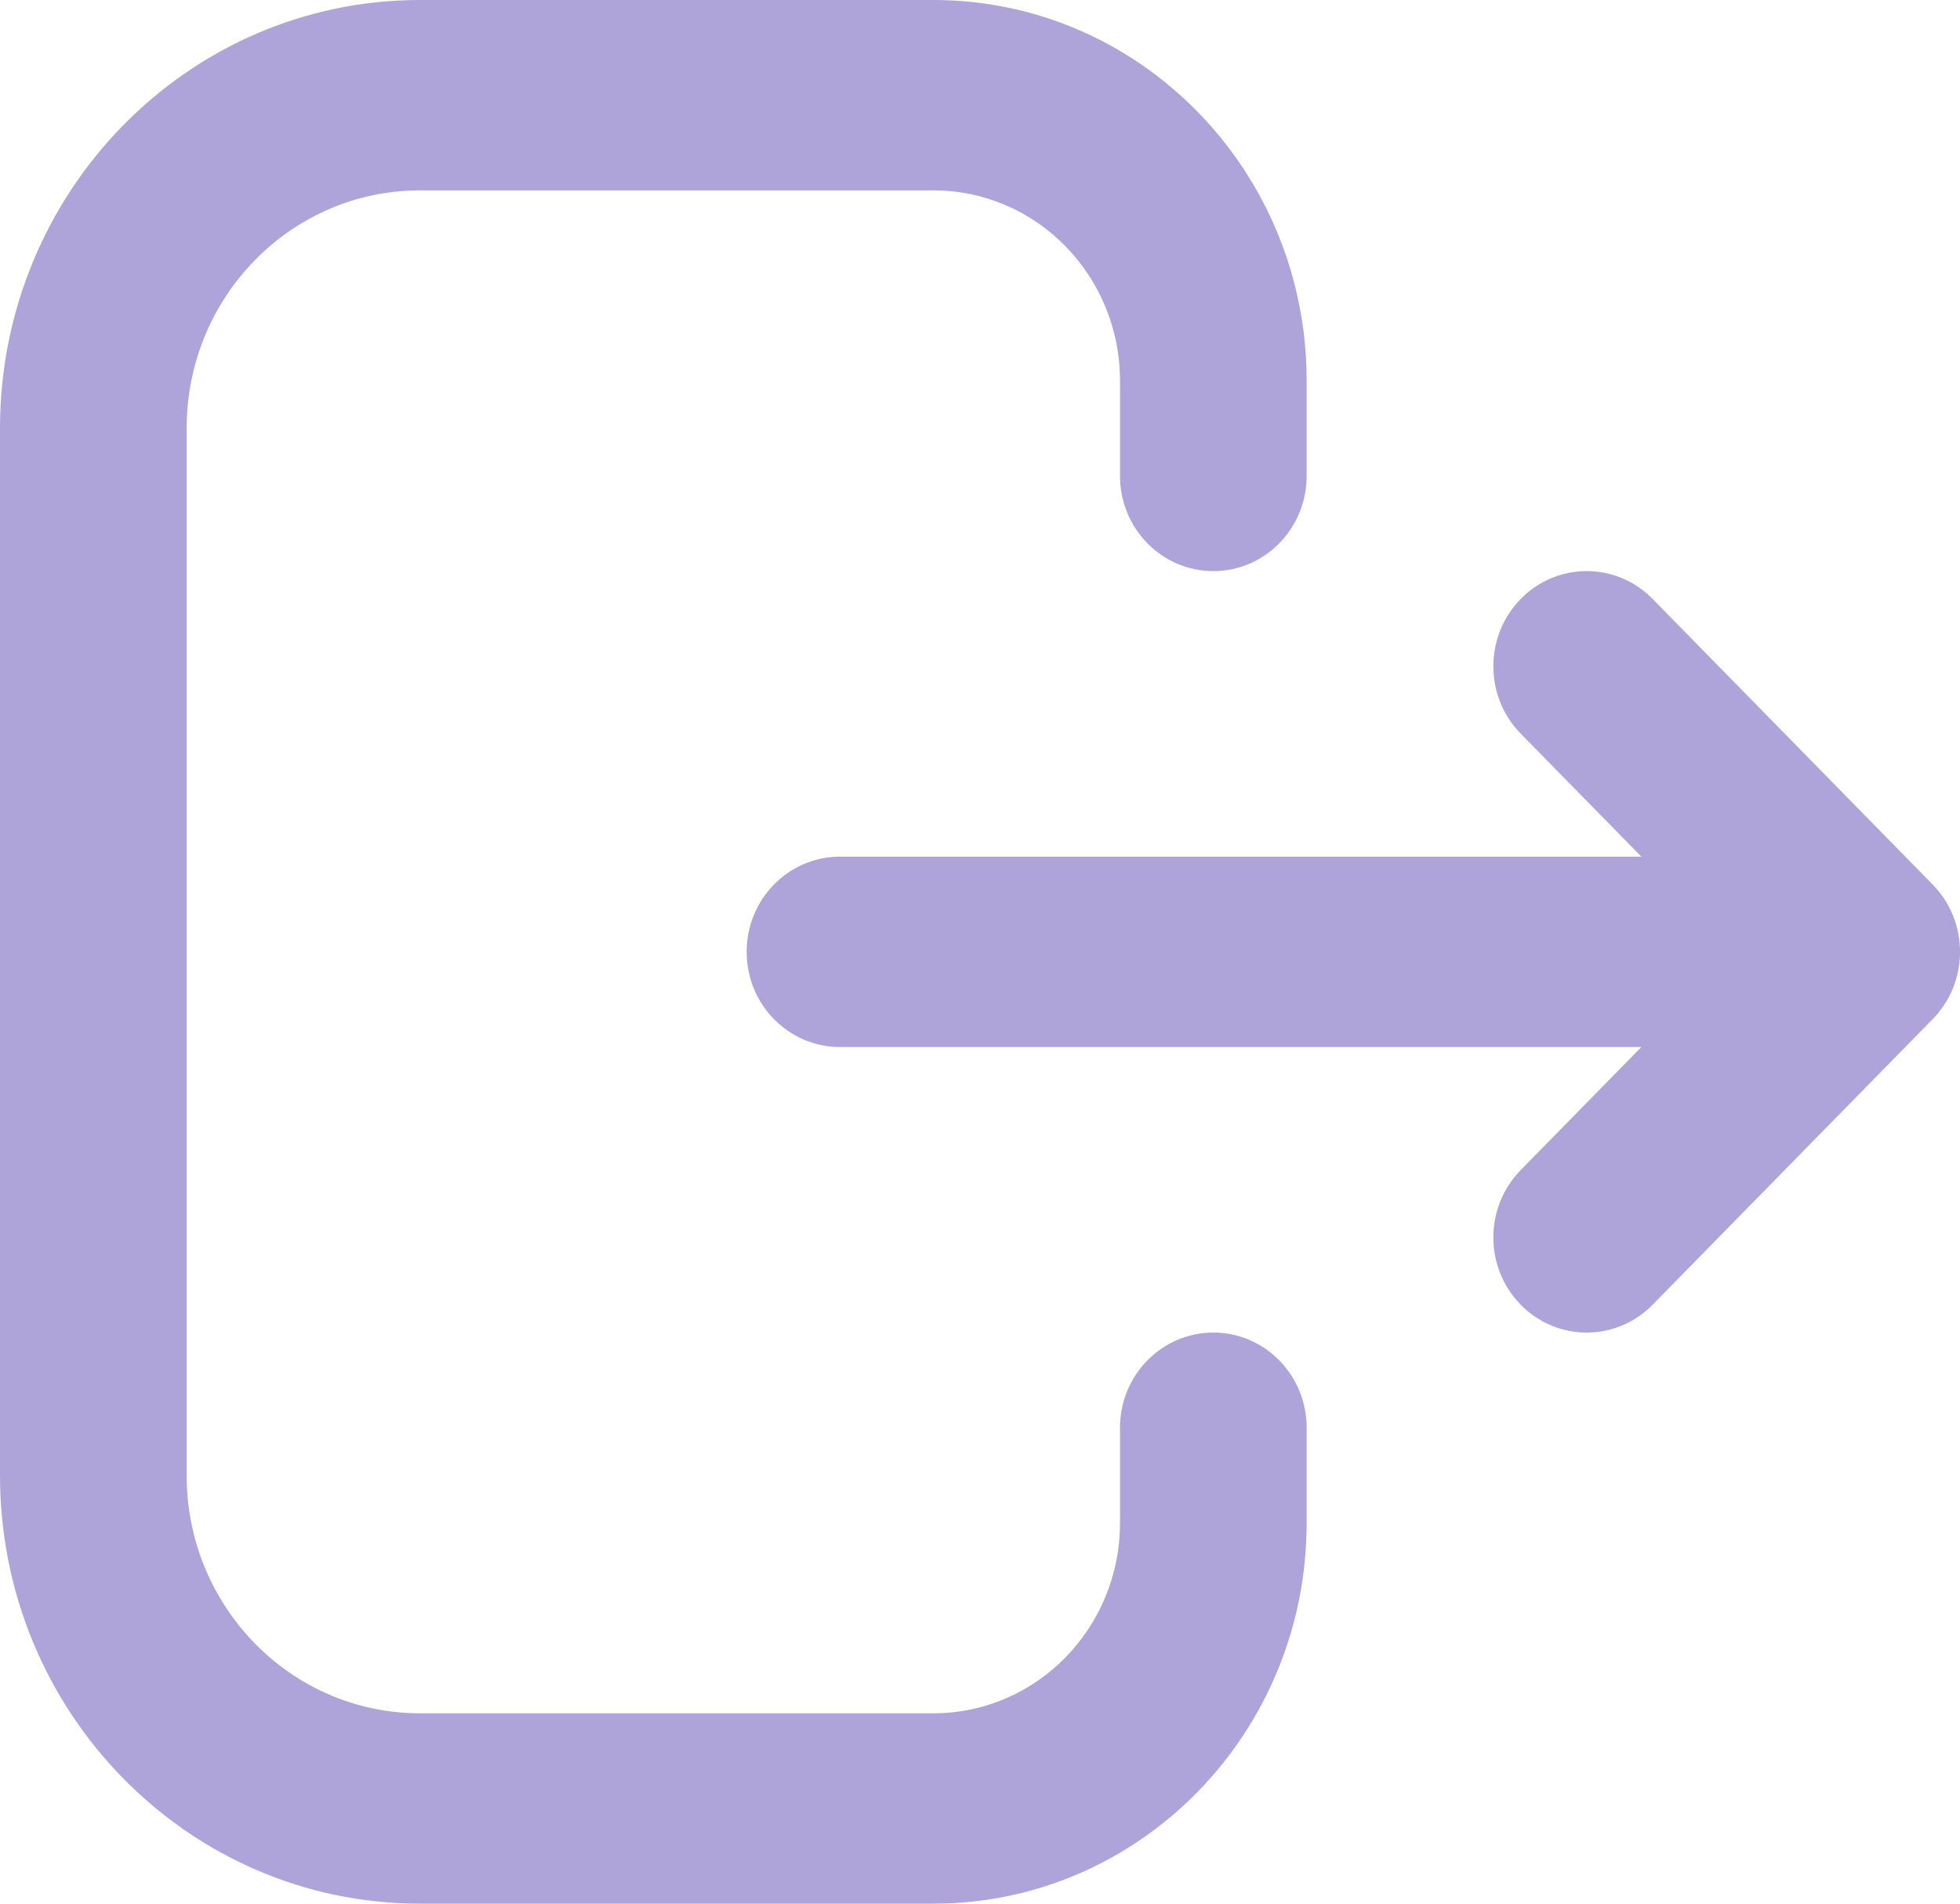<svg width="35" height="34" viewBox="0 0 35 34" fill="none" xmlns="http://www.w3.org/2000/svg">
<path fill-rule="evenodd" clip-rule="evenodd" d="M0 7.65C0 3.425 3.358 0 7.5 0H16.667C20.349 0 23.333 3.044 23.333 6.8V8.5C23.333 9.439 22.587 10.2 21.667 10.2C20.746 10.2 20 9.439 20 8.5V6.8C20 4.922 18.508 3.4 16.667 3.4H7.5C5.199 3.4 3.333 5.303 3.333 7.65V26.35C3.333 28.697 5.199 30.6 7.5 30.6H16.667C18.508 30.6 20 29.078 20 27.2V25.5C20 24.561 20.746 23.8 21.667 23.8C22.587 23.8 23.333 24.561 23.333 25.5V27.2C23.333 30.956 20.349 34 16.667 34H7.5C3.358 34 0 30.575 0 26.35V7.65ZM27.155 10.698C27.806 10.034 28.861 10.034 29.512 10.698L34.512 15.798C35.163 16.462 35.163 17.538 34.512 18.202L29.512 23.302C28.861 23.966 27.806 23.966 27.155 23.302C26.504 22.638 26.504 21.562 27.155 20.898L29.31 18.7H15C14.079 18.7 13.333 17.939 13.333 17C13.333 16.061 14.079 15.3 15 15.3H29.31L27.155 13.102C26.504 12.438 26.504 11.362 27.155 10.698Z" fill="#AEA4D9"/>
</svg>
